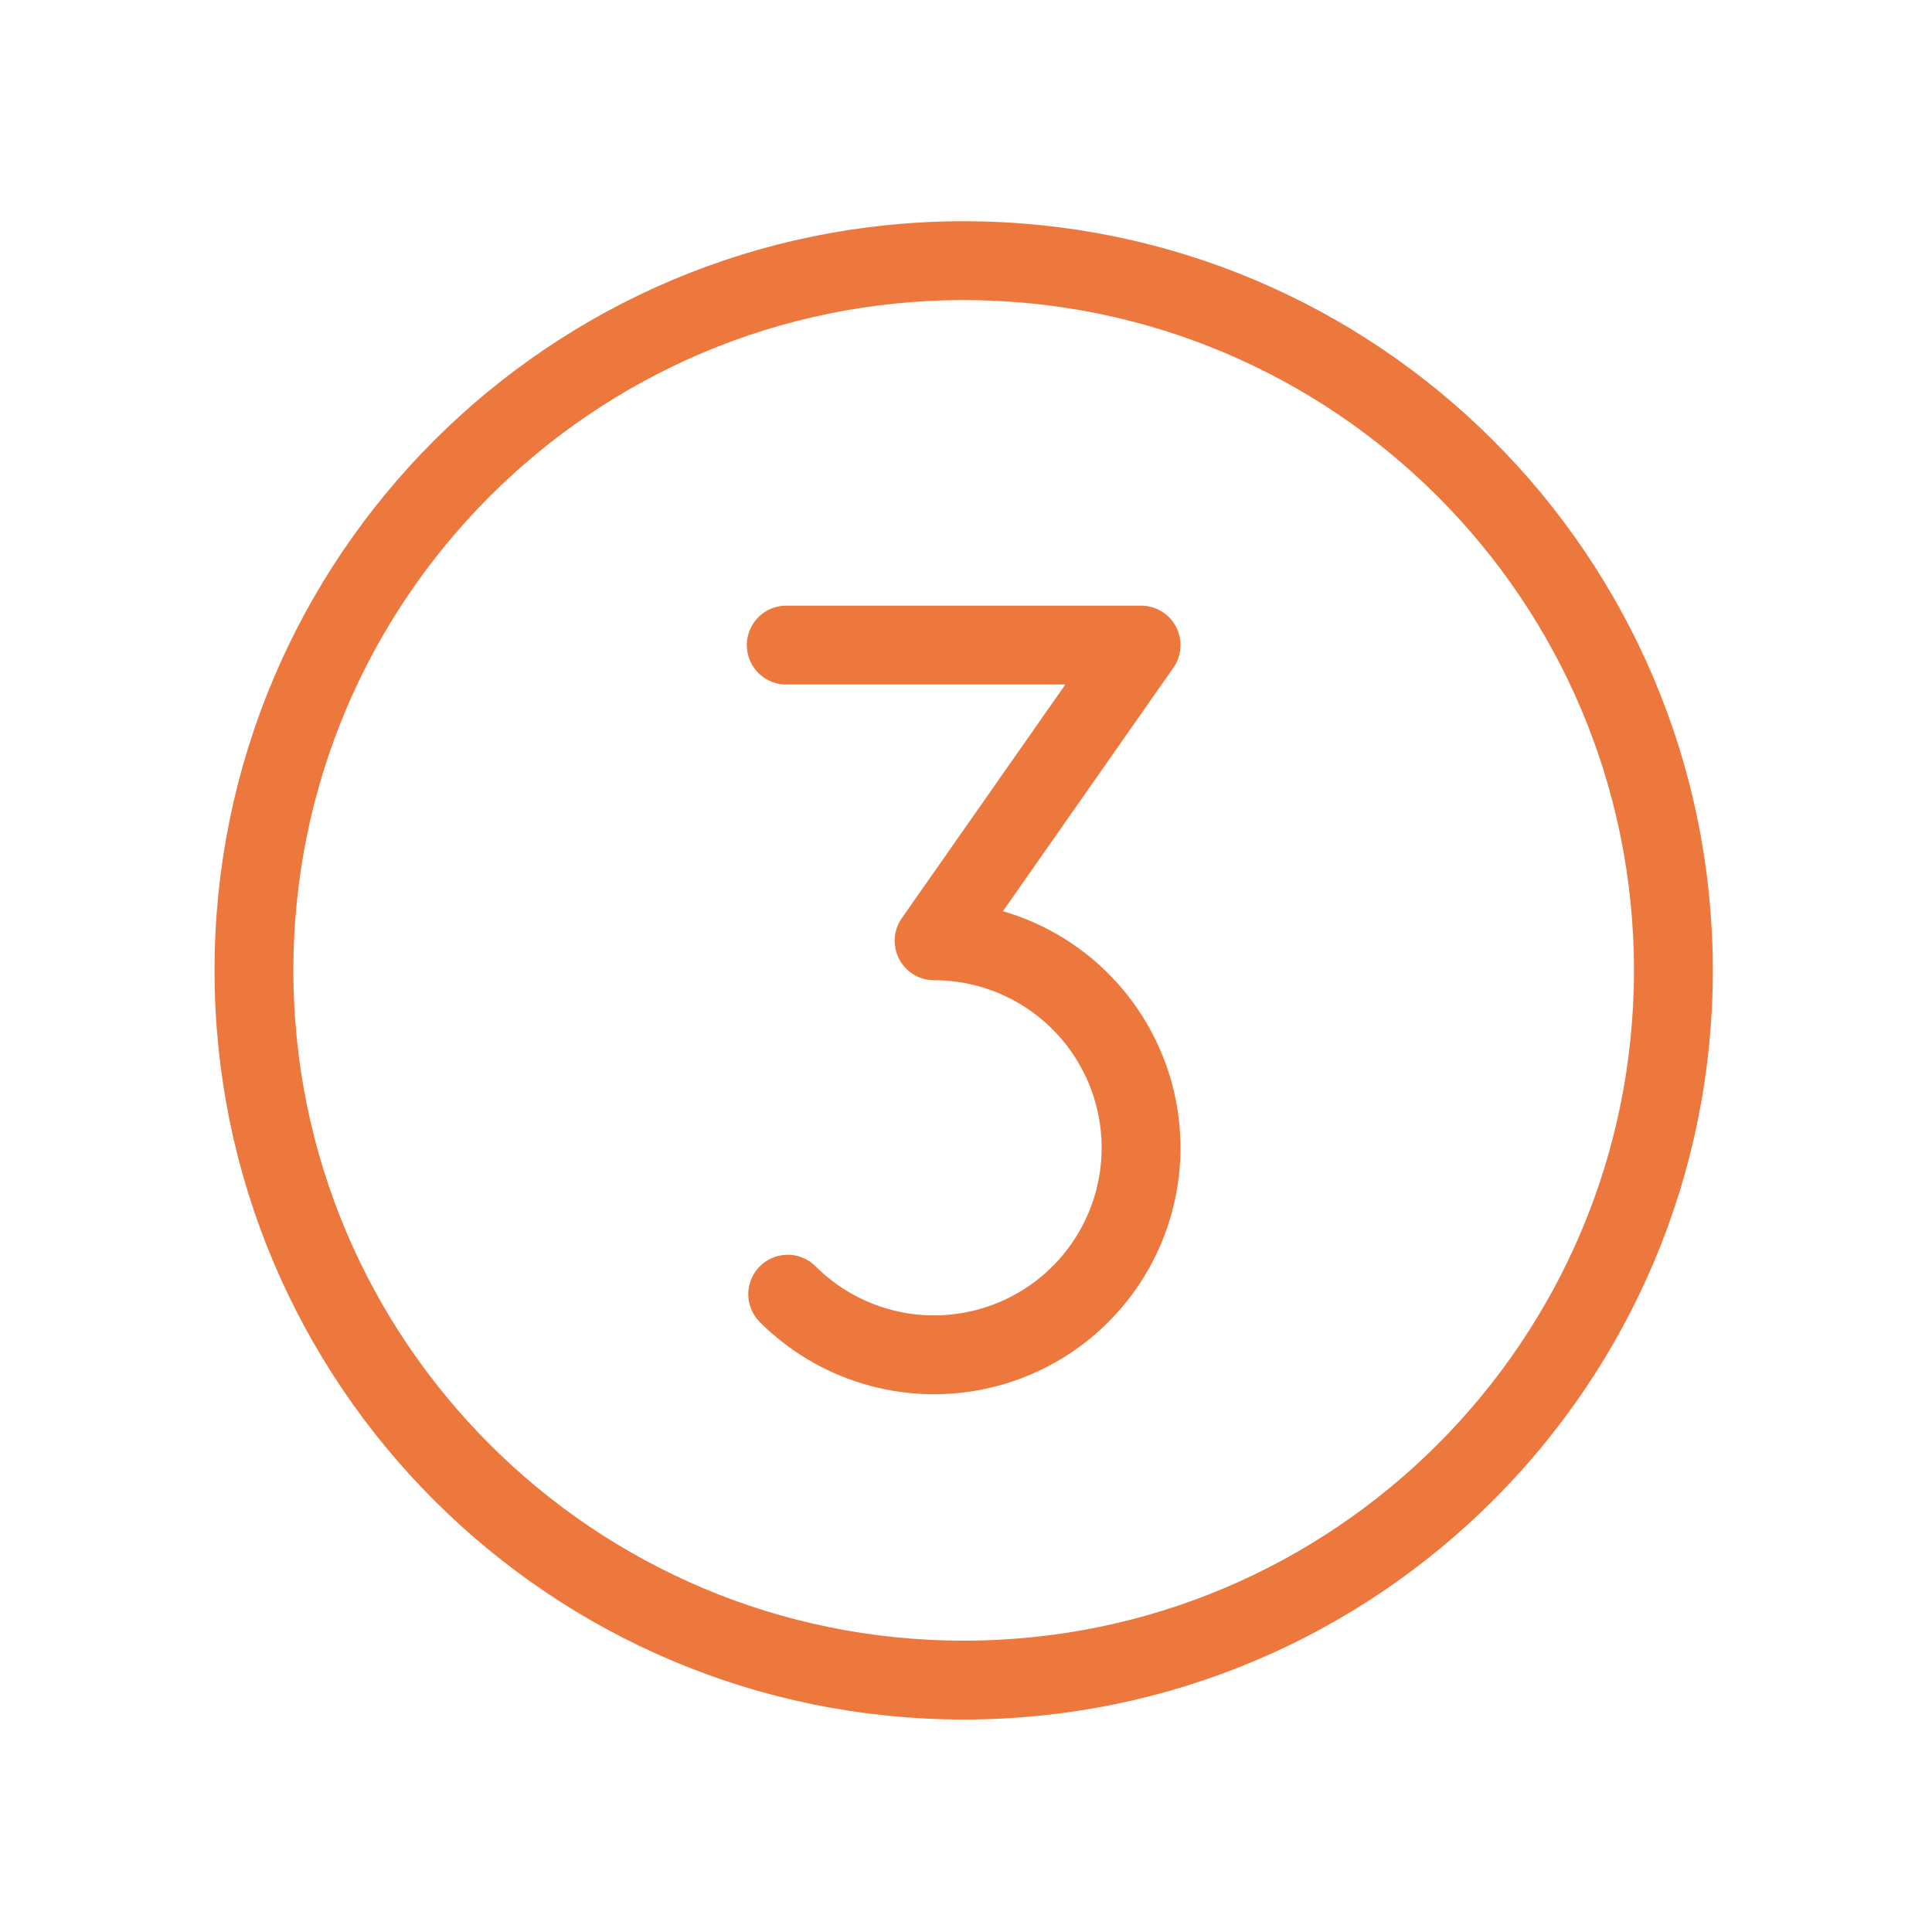 <svg width="49" height="49" viewBox="0 0 49 49" fill="none" xmlns="http://www.w3.org/2000/svg">
<path d="M24.441 42.611C34.382 42.611 42.441 34.553 42.441 24.611C42.441 14.67 34.382 6.611 24.441 6.611C14.499 6.611 6.441 14.67 6.441 24.611C6.441 34.553 14.499 42.611 24.441 42.611Z" stroke="#ED783D" stroke-width="2" stroke-miterlimit="10"/>
<path d="M19.941 16.361H28.941L23.691 23.861C24.554 23.861 25.404 24.074 26.165 24.481C26.927 24.888 27.576 25.477 28.055 26.195C28.535 26.913 28.83 27.738 28.915 28.597C29 29.456 28.871 30.323 28.541 31.12C28.21 31.918 27.688 32.622 27.021 33.17C26.353 33.717 25.561 34.092 24.715 34.26C23.868 34.429 22.992 34.386 22.166 34.135C21.34 33.885 20.589 33.434 19.978 32.824" stroke="#ED783D" stroke-width="2" stroke-linecap="round" stroke-linejoin="round"/>
</svg>
